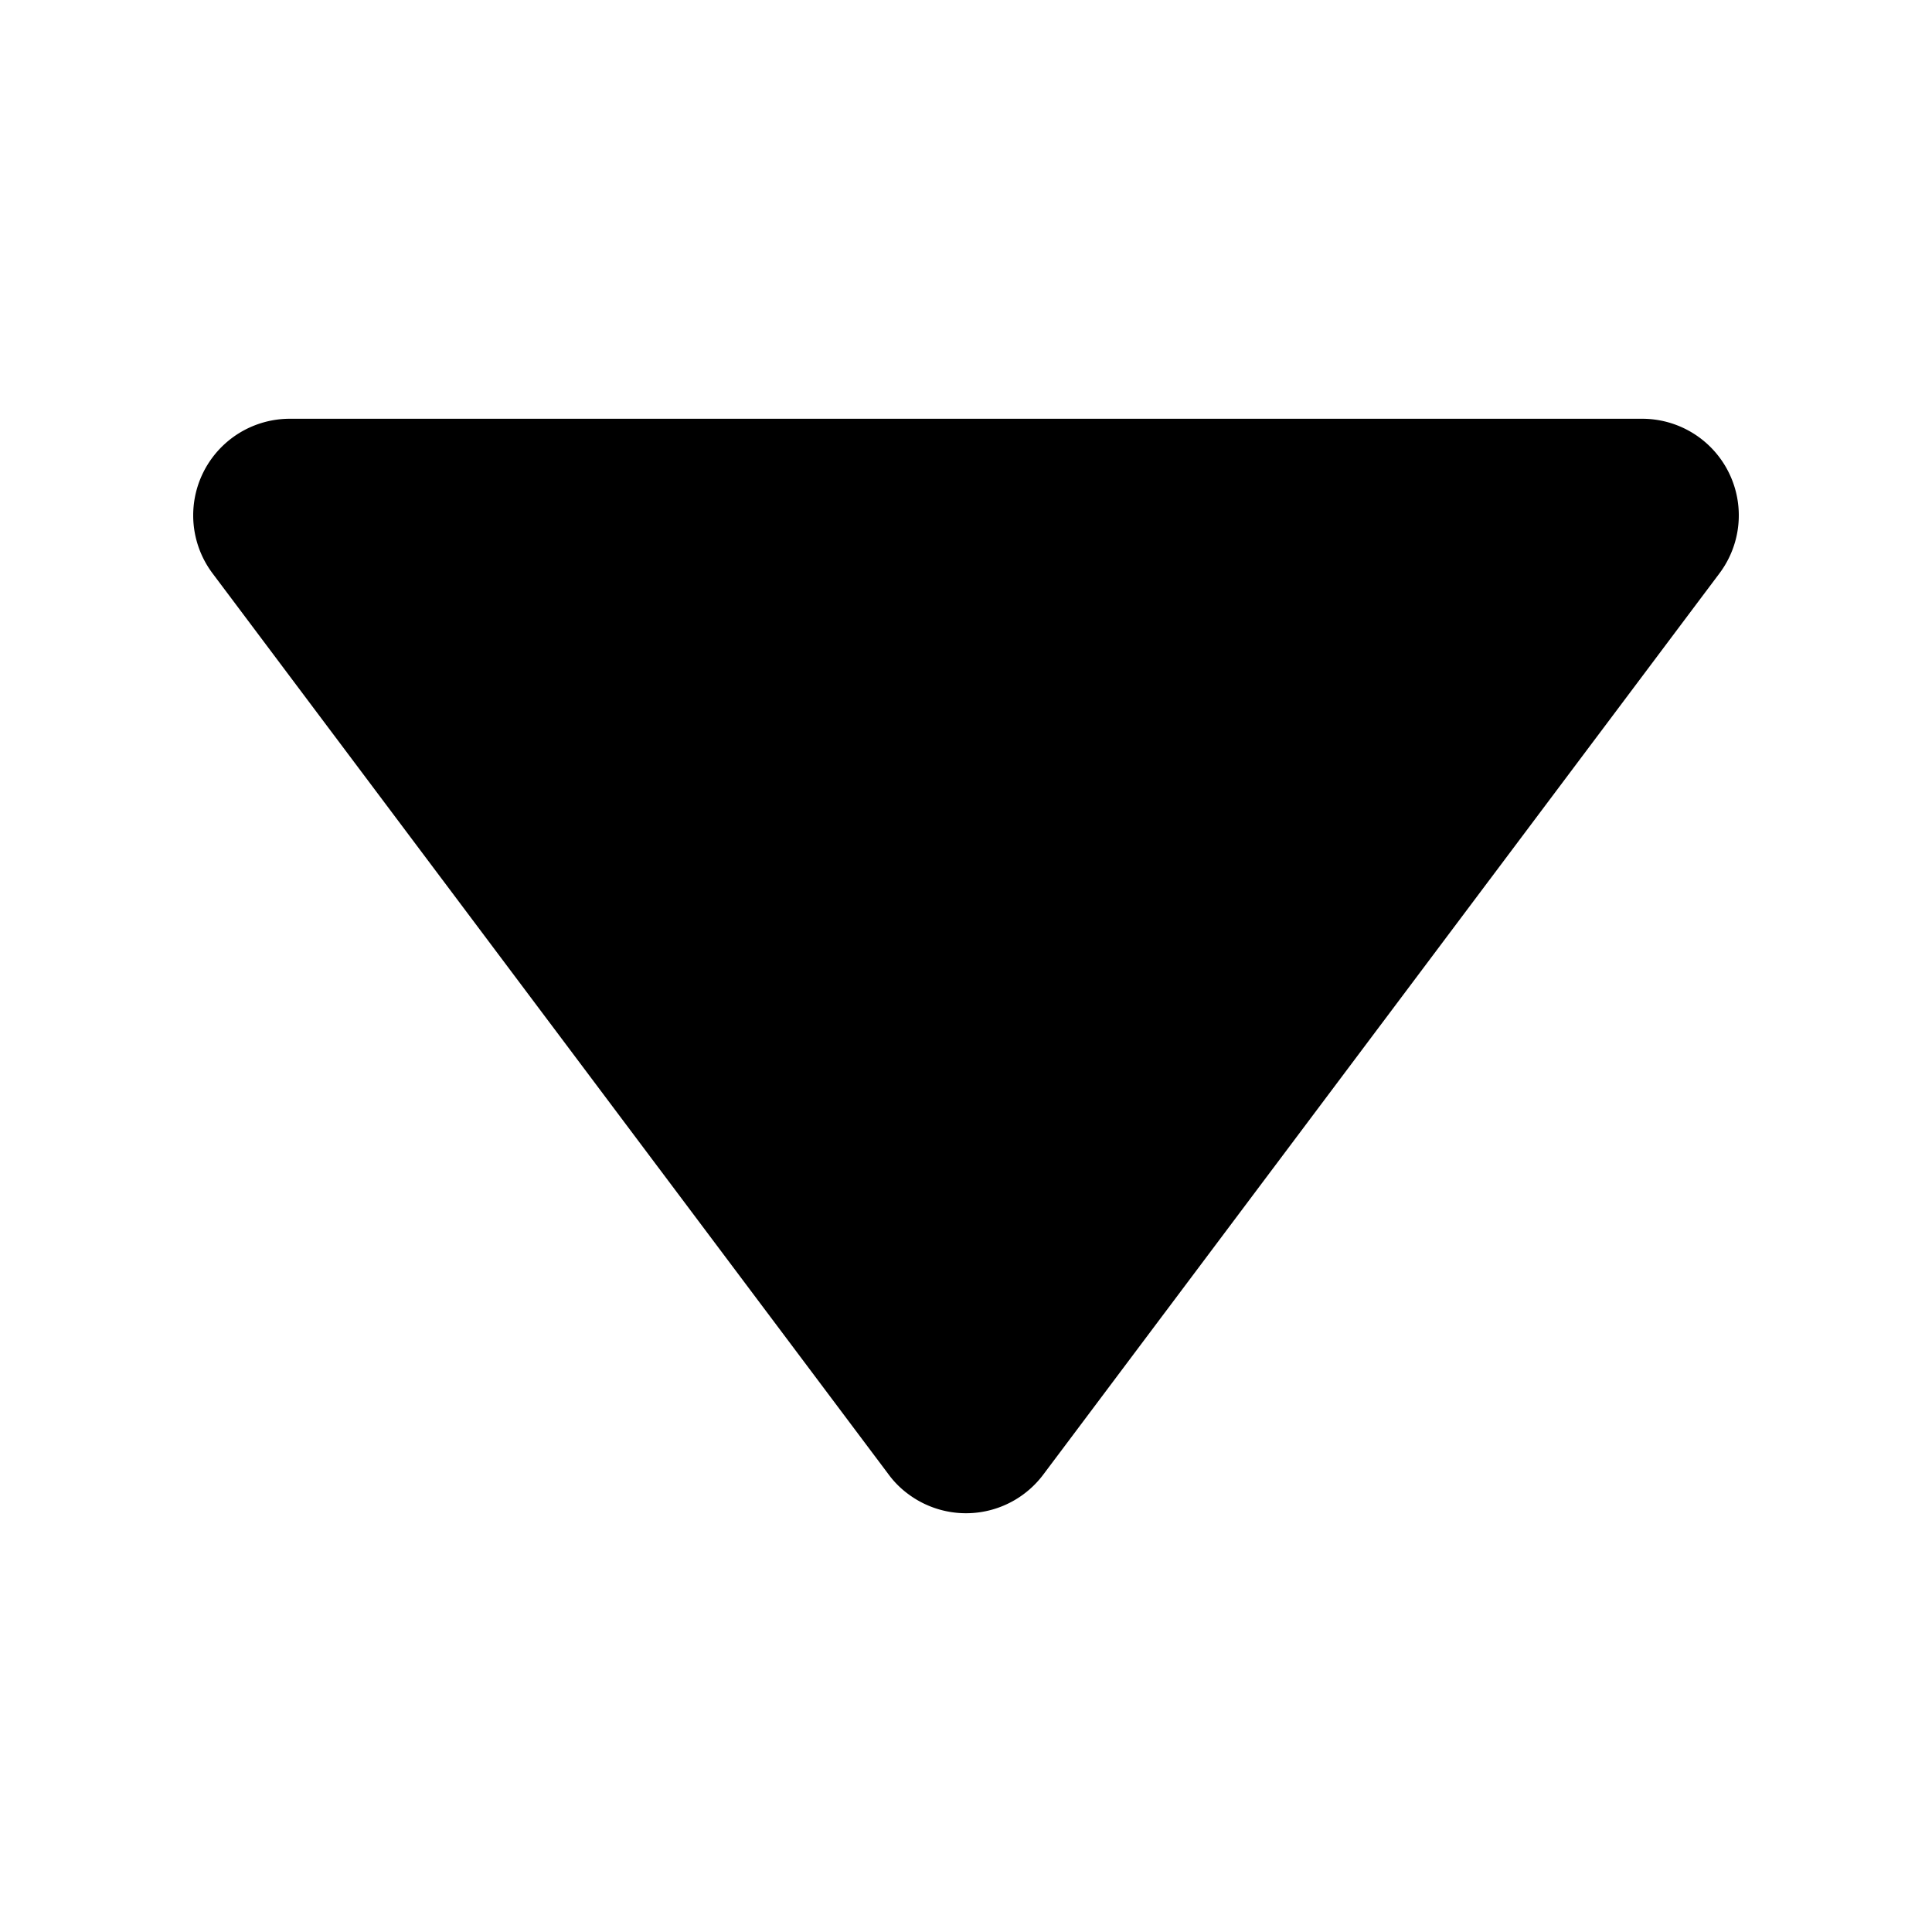 <svg data-name="图层 1" xmlns="http://www.w3.org/2000/svg" viewBox="0 0 40 40"><path d="M6 8.67h28a2 2 0 0 1 1.6 3.2l-14 18.66a2 2 0 0 1-2.8.4 1.9 1.9 0 0 1-.4-.4l-14-18.66A2 2 0 0 1 6 8.67z" fill-rule="evenodd"/></svg>